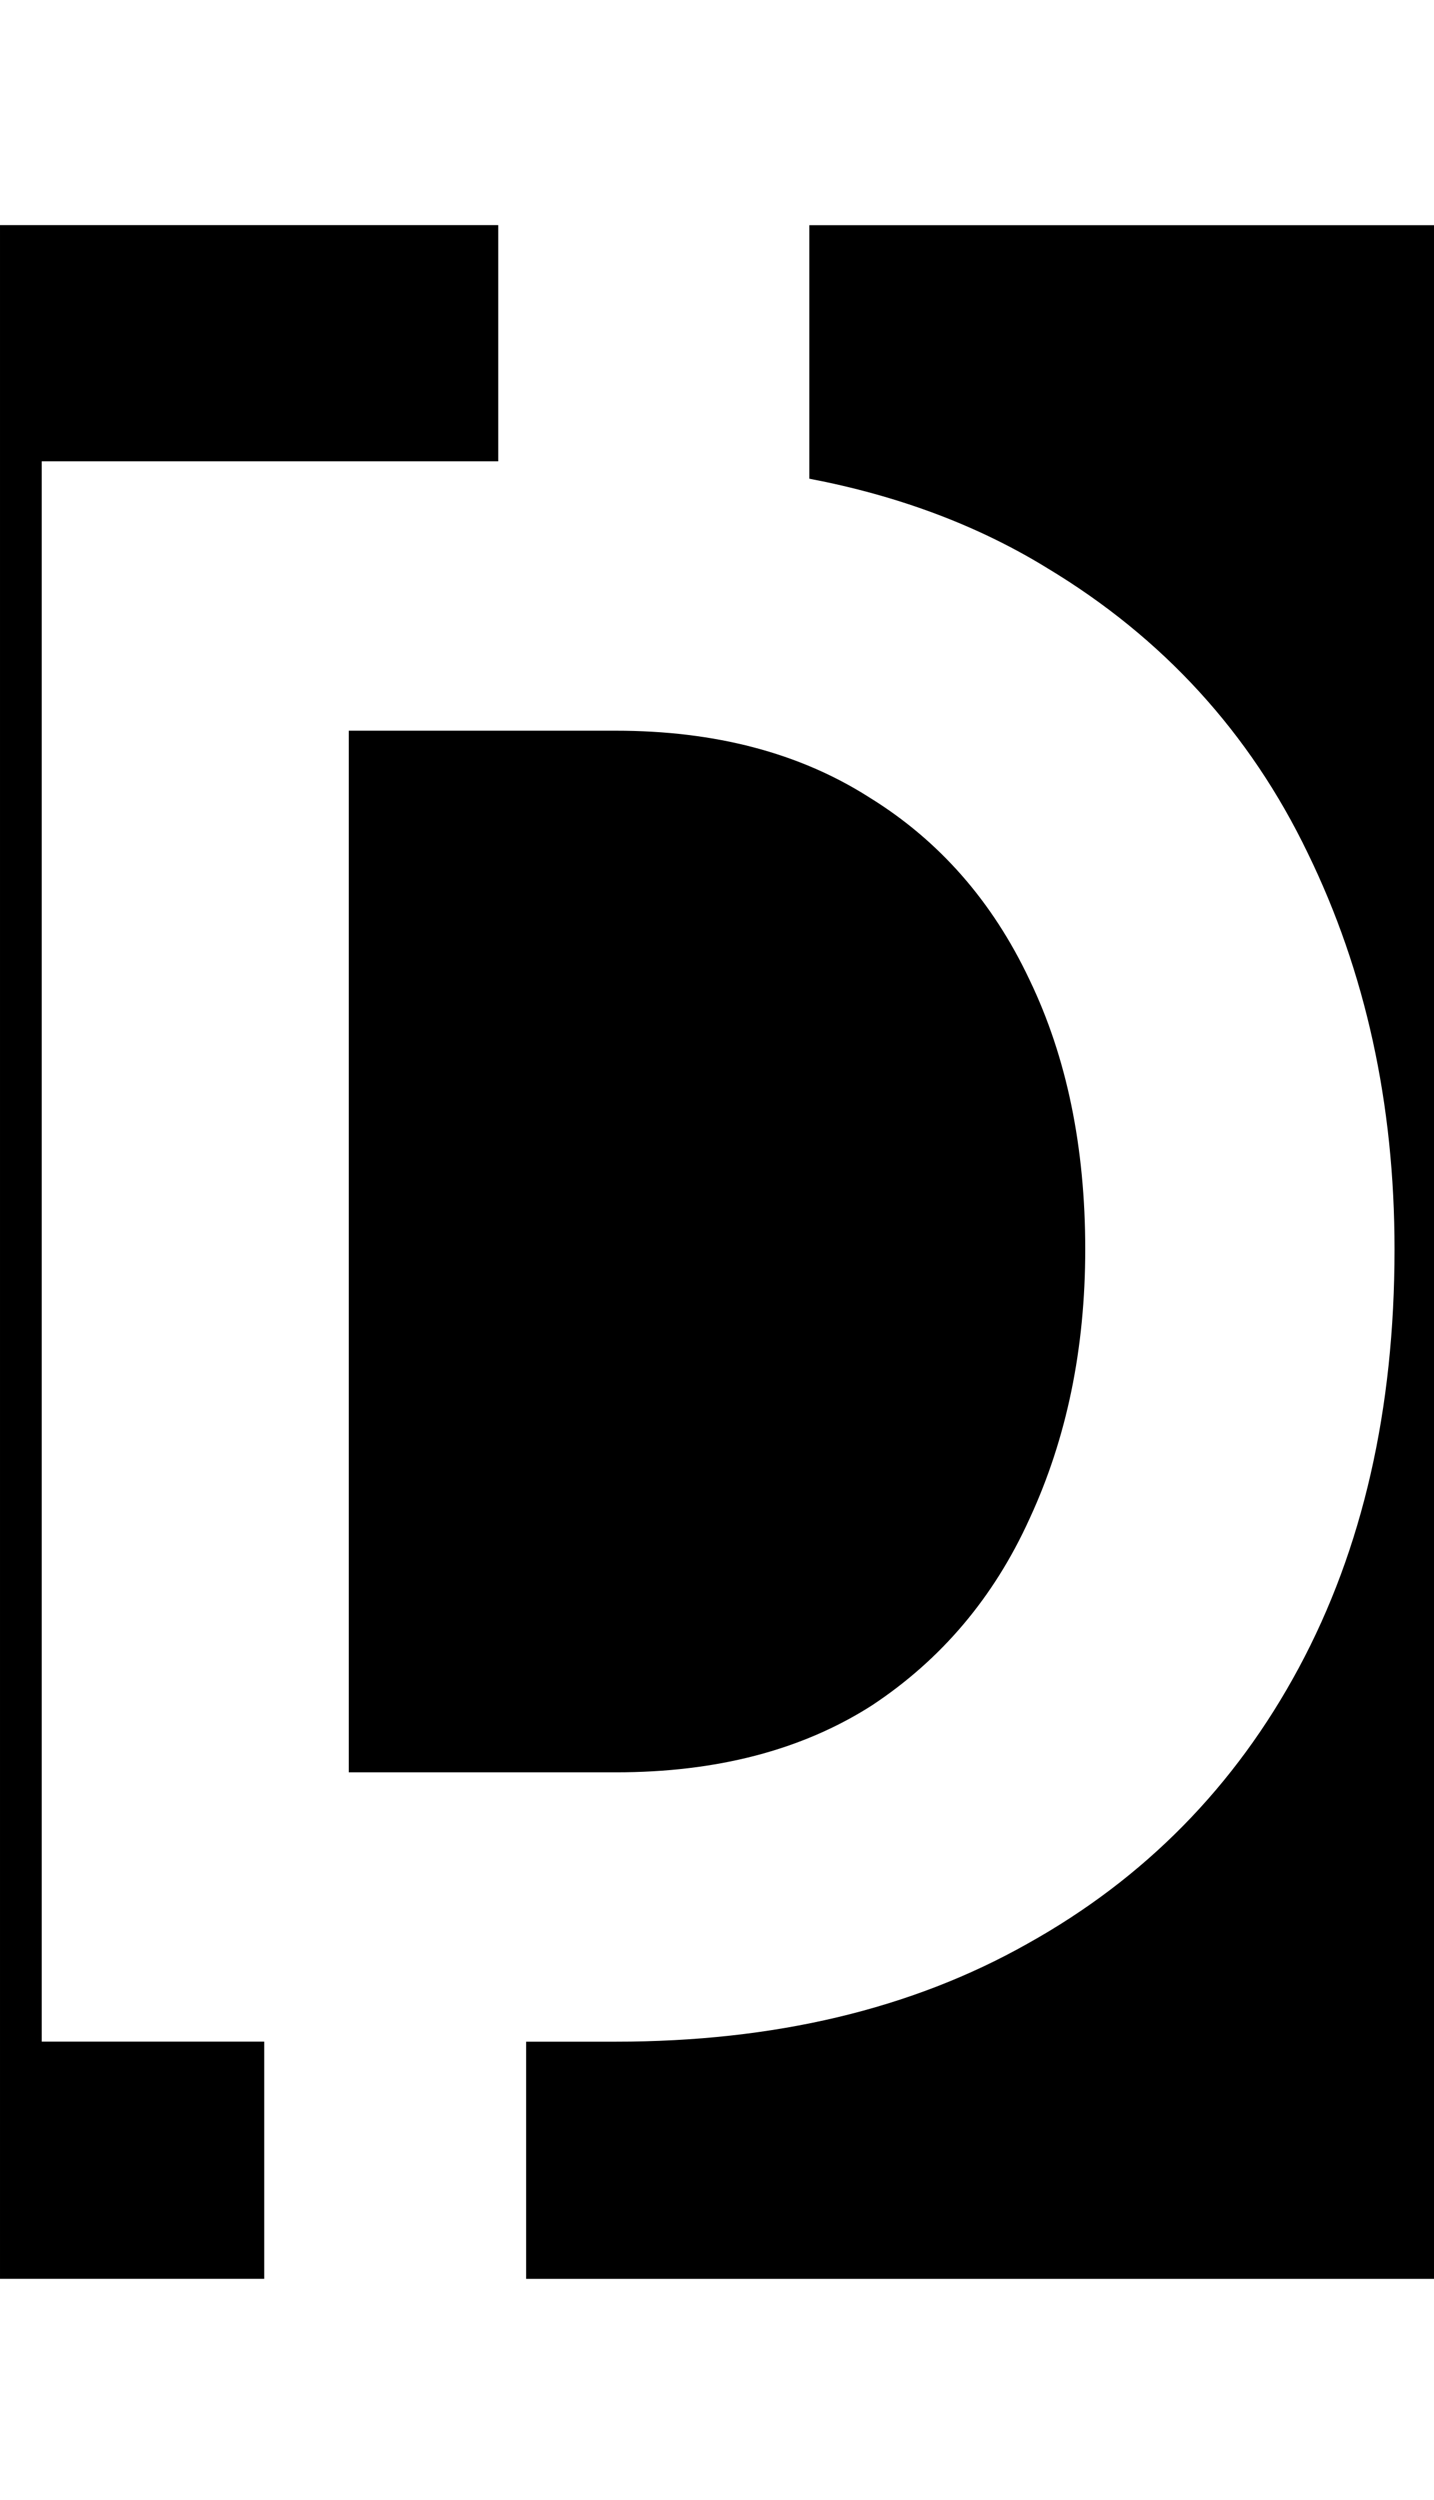 <svg class='letter-mask' width="103.28" height="180" version="1.1" viewBox="0 0 27.326 47.625" xmlns="http://www.w3.org/2000/svg">
  <g transform="translate(1.524)">
    <path class='letter-mask__path' transform="matrix(.265 0 0 .265 -1.524 0)" d="m0 16.184v147.63h19v-17.051h-16v-113.6h32.828v-16.98h-35.828zm58.199 0v18.227c6.431 1.23 12.142 3.372 17.121 6.436 8.32 5.013 14.559 11.839 18.719 20.479 4.16 8.533 6.24 18.027 6.24 28.48 0 11.52-2.292 21.547-6.879 30.08-4.587 8.533-11.093 15.147-19.52 19.84-8.32 4.693-18.188 7.041-29.602 7.041h-6.445v17.051h65.445v-147.63h-45.08zm-33.119 36.342v74.879h19.199c7.253 0 13.387-1.599 18.4-4.799 5.013-3.307 8.799-7.788 11.359-13.441 2.667-5.76 4-12.213 4-19.359 1e-6 -7.36-1.333-13.813-4-19.359-2.667-5.653-6.506-10.028-11.52-13.121-5.013-3.2-11.094-4.799-18.24-4.799h-19.199z" stroke-width="6.142"/>
  </g>
</svg>
